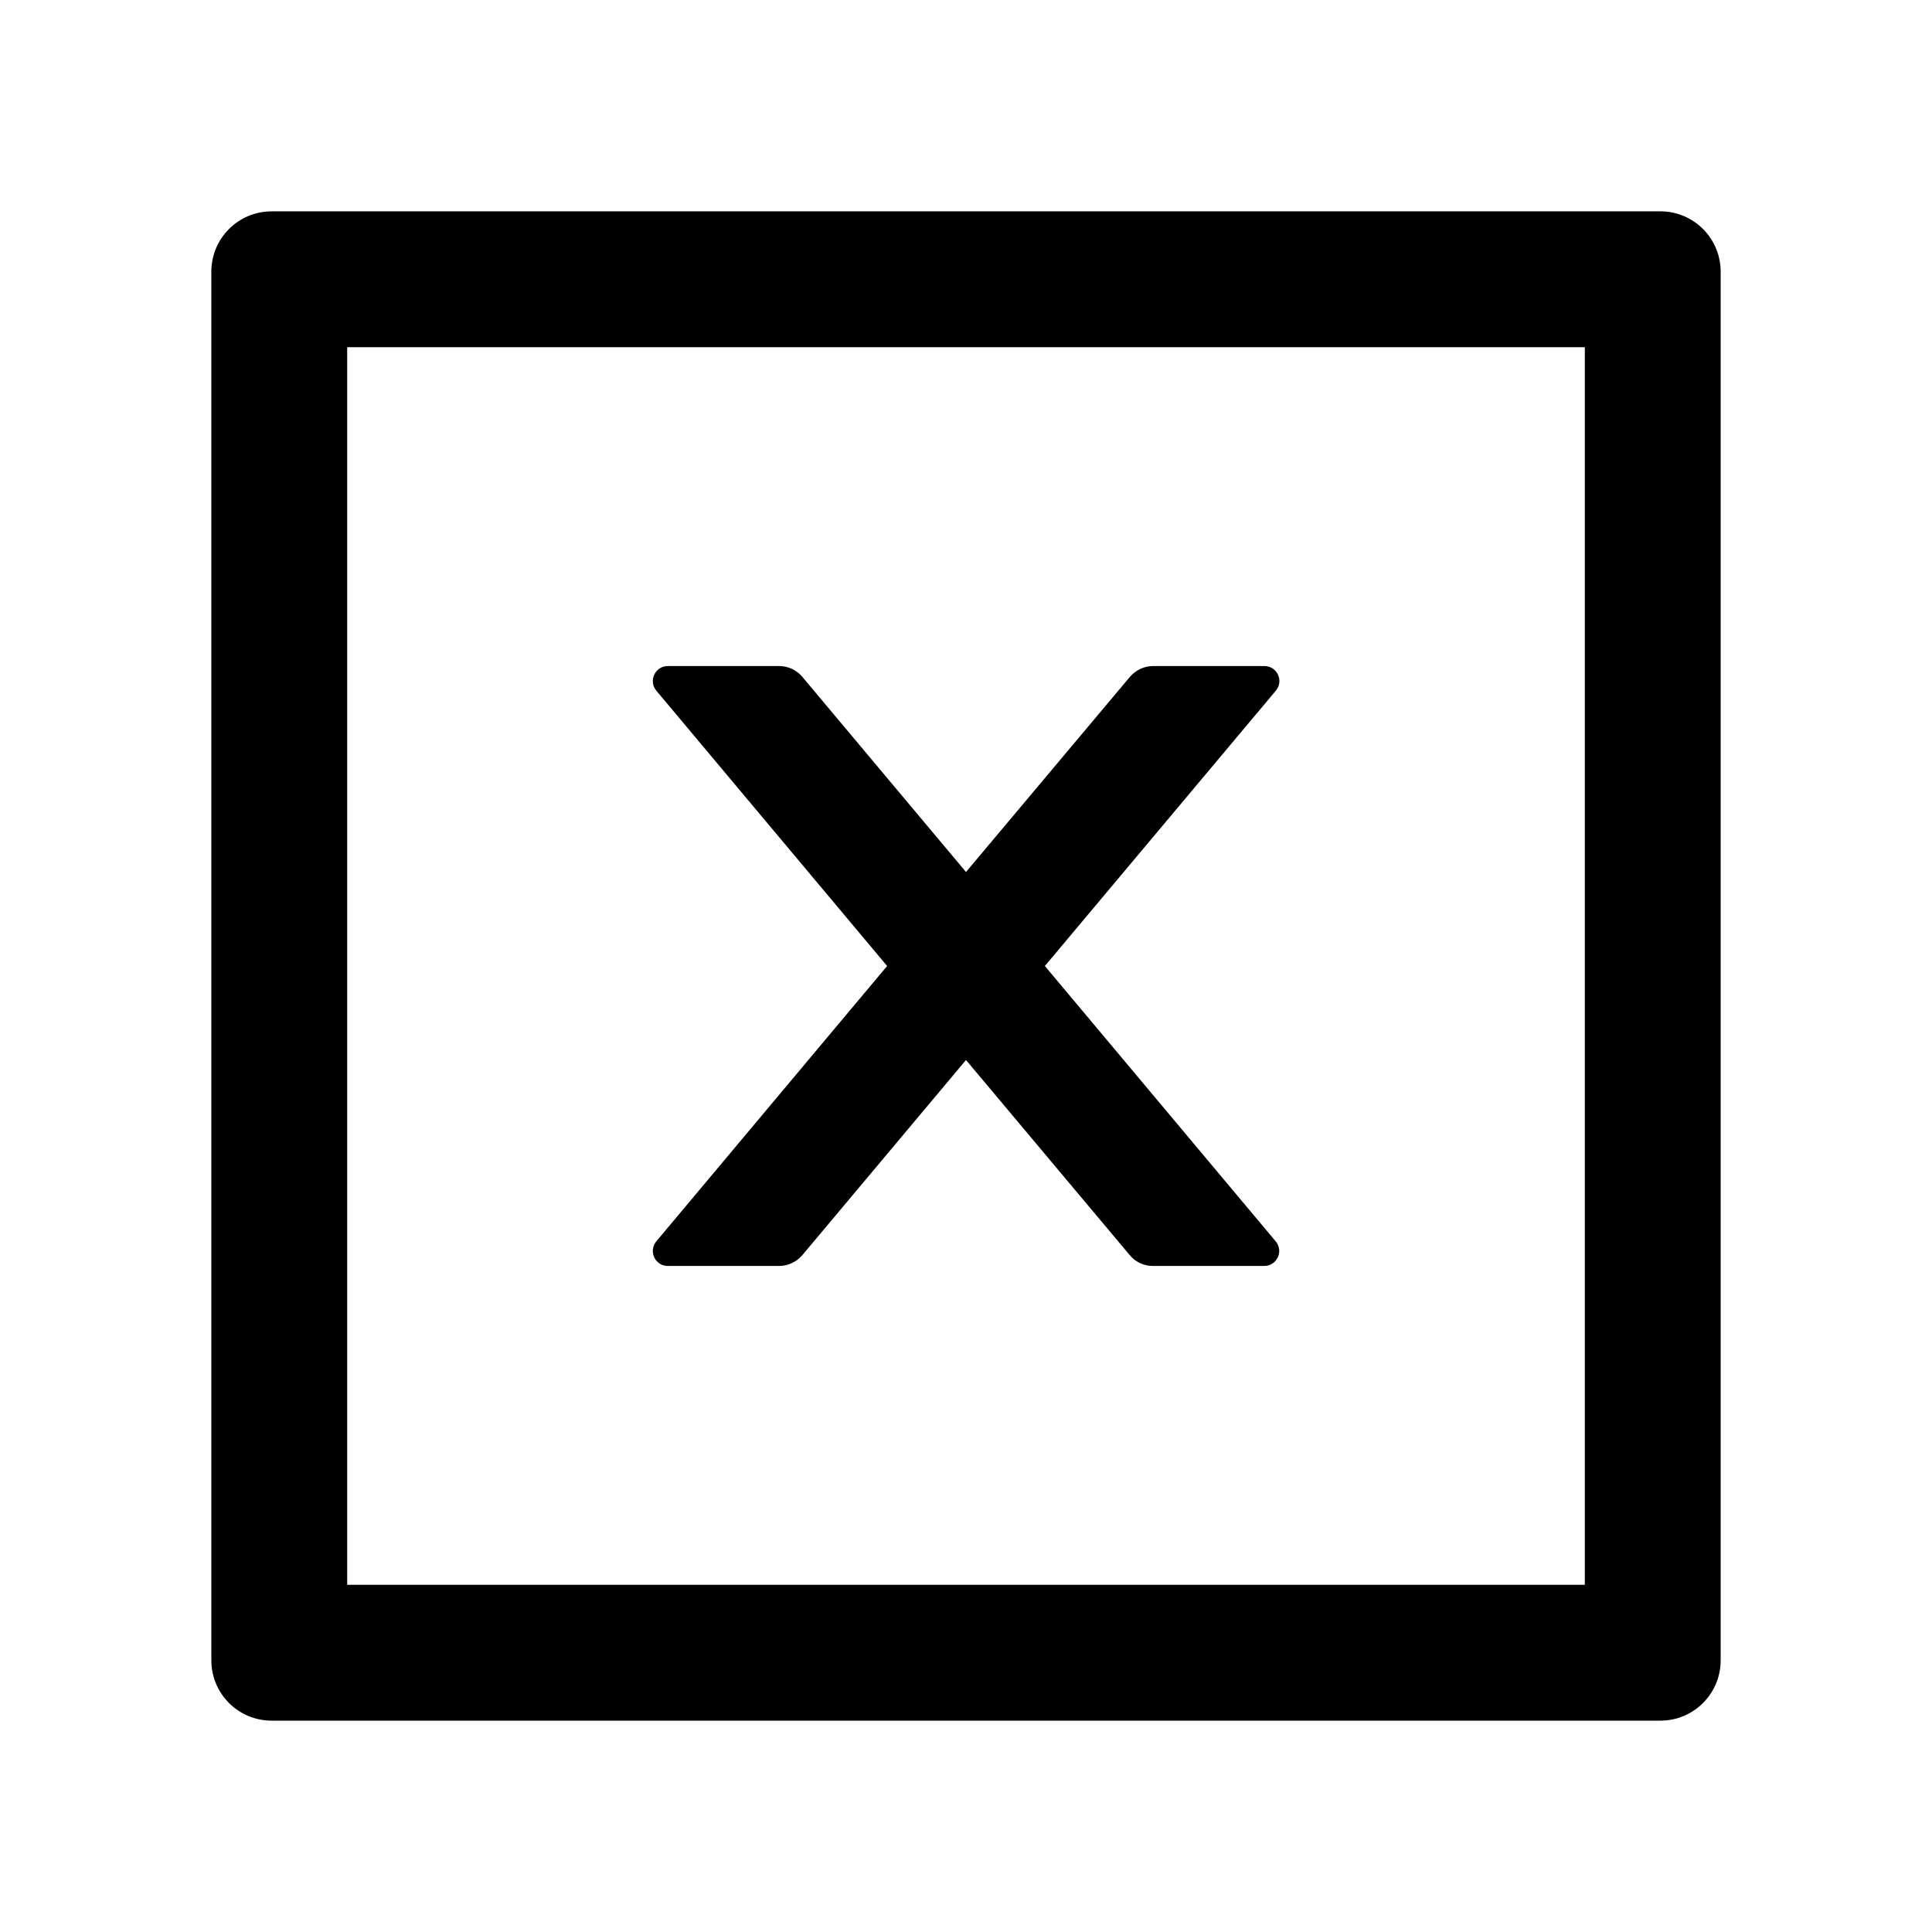<svg width="23" height="23" viewBox="0 0 23 23" fill="none" xmlns="http://www.w3.org/2000/svg">
<path d="M7.951 15.071H9.274C9.38 15.071 9.481 15.024 9.551 14.943L11.5 12.619L13.45 14.943C13.517 15.024 13.618 15.071 13.726 15.071H15.049C15.202 15.071 15.285 14.894 15.186 14.777L12.439 11.5L15.188 8.223C15.287 8.106 15.204 7.929 15.051 7.929H13.728C13.623 7.929 13.522 7.976 13.452 8.057L11.5 10.381L9.551 8.057C9.483 7.976 9.382 7.929 9.274 7.929H7.951C7.799 7.929 7.716 8.106 7.814 8.223L10.561 11.5L7.814 14.777C7.792 14.803 7.778 14.835 7.773 14.869C7.769 14.903 7.774 14.937 7.788 14.968C7.803 14.999 7.826 15.025 7.855 15.044C7.884 15.062 7.917 15.072 7.951 15.071Z" fill="black"/>
<path d="M19.766 2.516H3.234C2.837 2.516 2.516 2.837 2.516 3.234V19.766C2.516 20.163 2.837 20.484 3.234 20.484H19.766C20.163 20.484 20.484 20.163 20.484 19.766V3.234C20.484 2.837 20.163 2.516 19.766 2.516ZM18.867 18.867H4.133V4.133H18.867V18.867Z" fill="black"/>
</svg>
